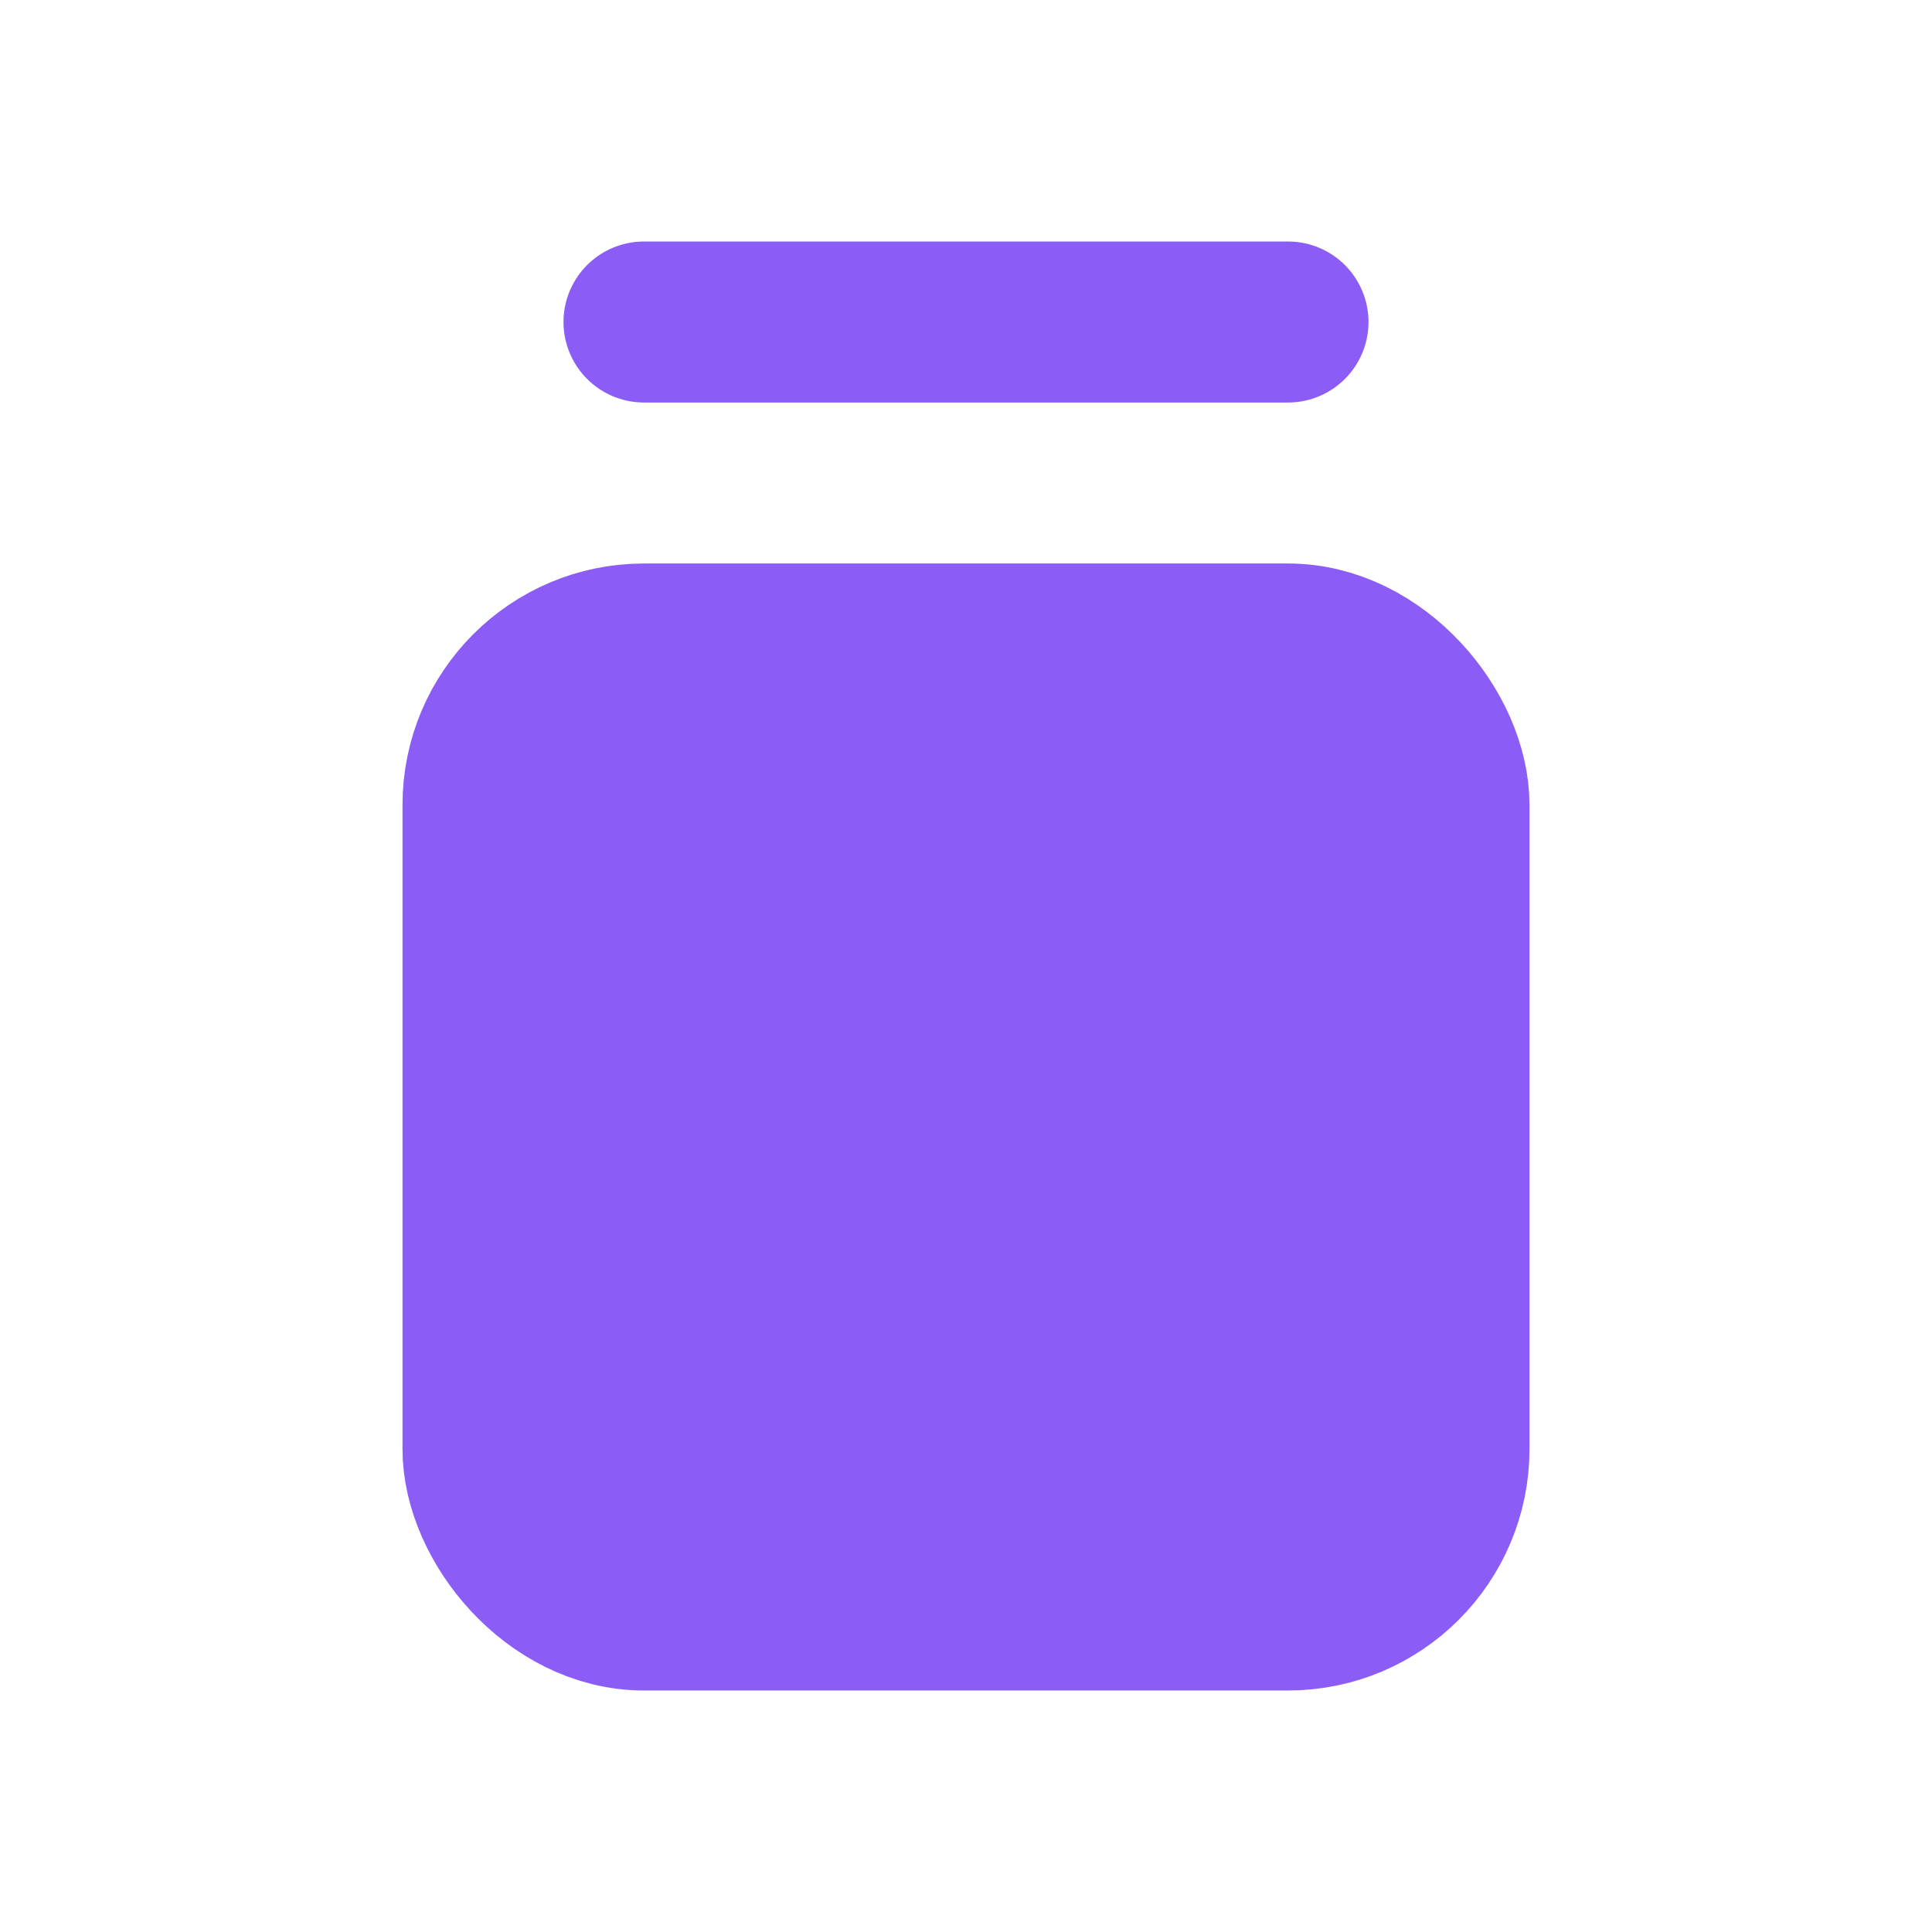 <svg width="24" height="24" viewBox="0 0 24 24" fill="none" xmlns="http://www.w3.org/2000/svg">
  <!-- Main rectangle (bottom layer) -->
  <rect x="6" y="8" width="12" height="12" rx="2" stroke="#8B5CF6" stroke-width="2" fill="#8B5CF6"/>
  
  <!-- Smaller rectangle on top - only top line -->
  <path d="M8 4 L16 4" stroke="#8B5CF6" stroke-width="2" stroke-linecap="round"/>
</svg>

